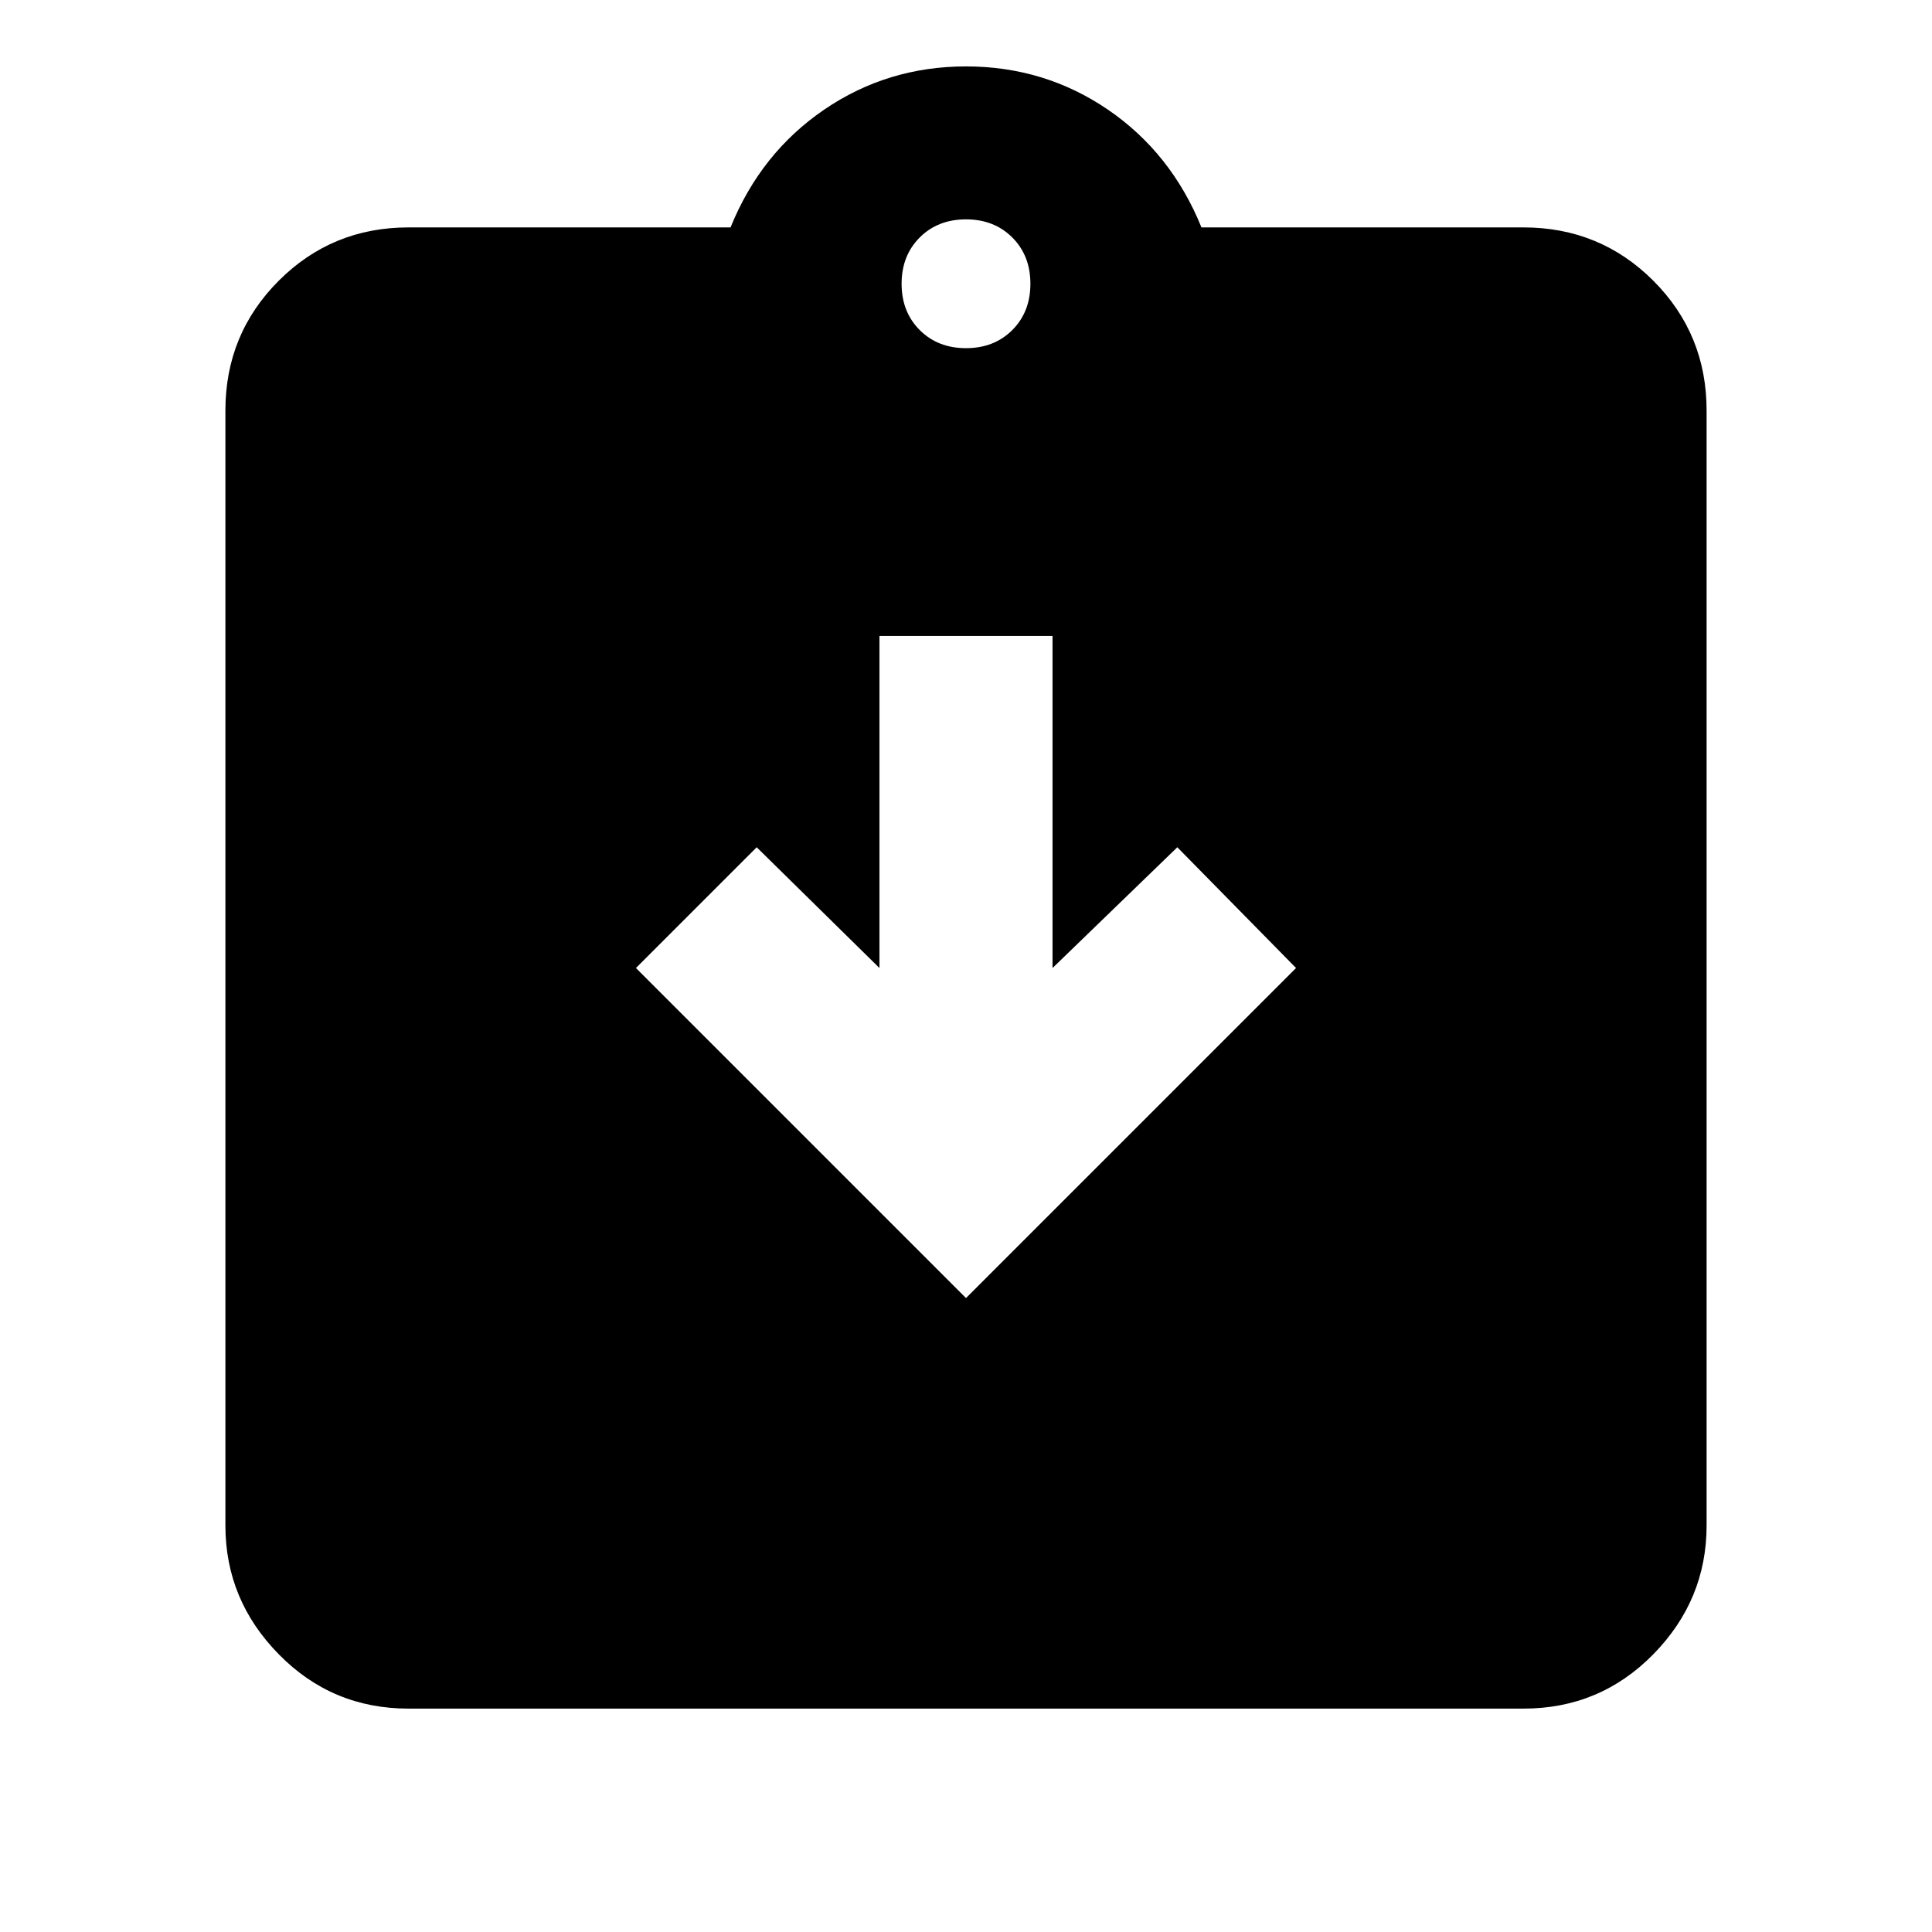 <svg xmlns="http://www.w3.org/2000/svg" height="24" width="24"><path d="M12 16.125 16.1 12.025 14.625 10.525 13.075 12.025V7.9H10.925V12.025L9.4 10.525L7.9 12.025ZM5.075 21.225Q4.125 21.225 3.463 20.55Q2.8 19.875 2.8 18.95V5.1Q2.8 4.15 3.463 3.487Q4.125 2.825 5.075 2.825H9.075Q9.45 1.9 10.238 1.362Q11.025 0.825 12 0.825Q12.975 0.825 13.763 1.362Q14.55 1.9 14.925 2.825H18.925Q19.875 2.825 20.538 3.487Q21.2 4.15 21.2 5.1V18.95Q21.2 19.875 20.538 20.55Q19.875 21.225 18.925 21.225ZM12 4.325Q12.35 4.325 12.575 4.1Q12.8 3.875 12.8 3.525Q12.8 3.175 12.575 2.95Q12.35 2.725 12 2.725Q11.65 2.725 11.425 2.95Q11.2 3.175 11.2 3.525Q11.2 3.875 11.425 4.1Q11.65 4.325 12 4.325Z"/></svg>